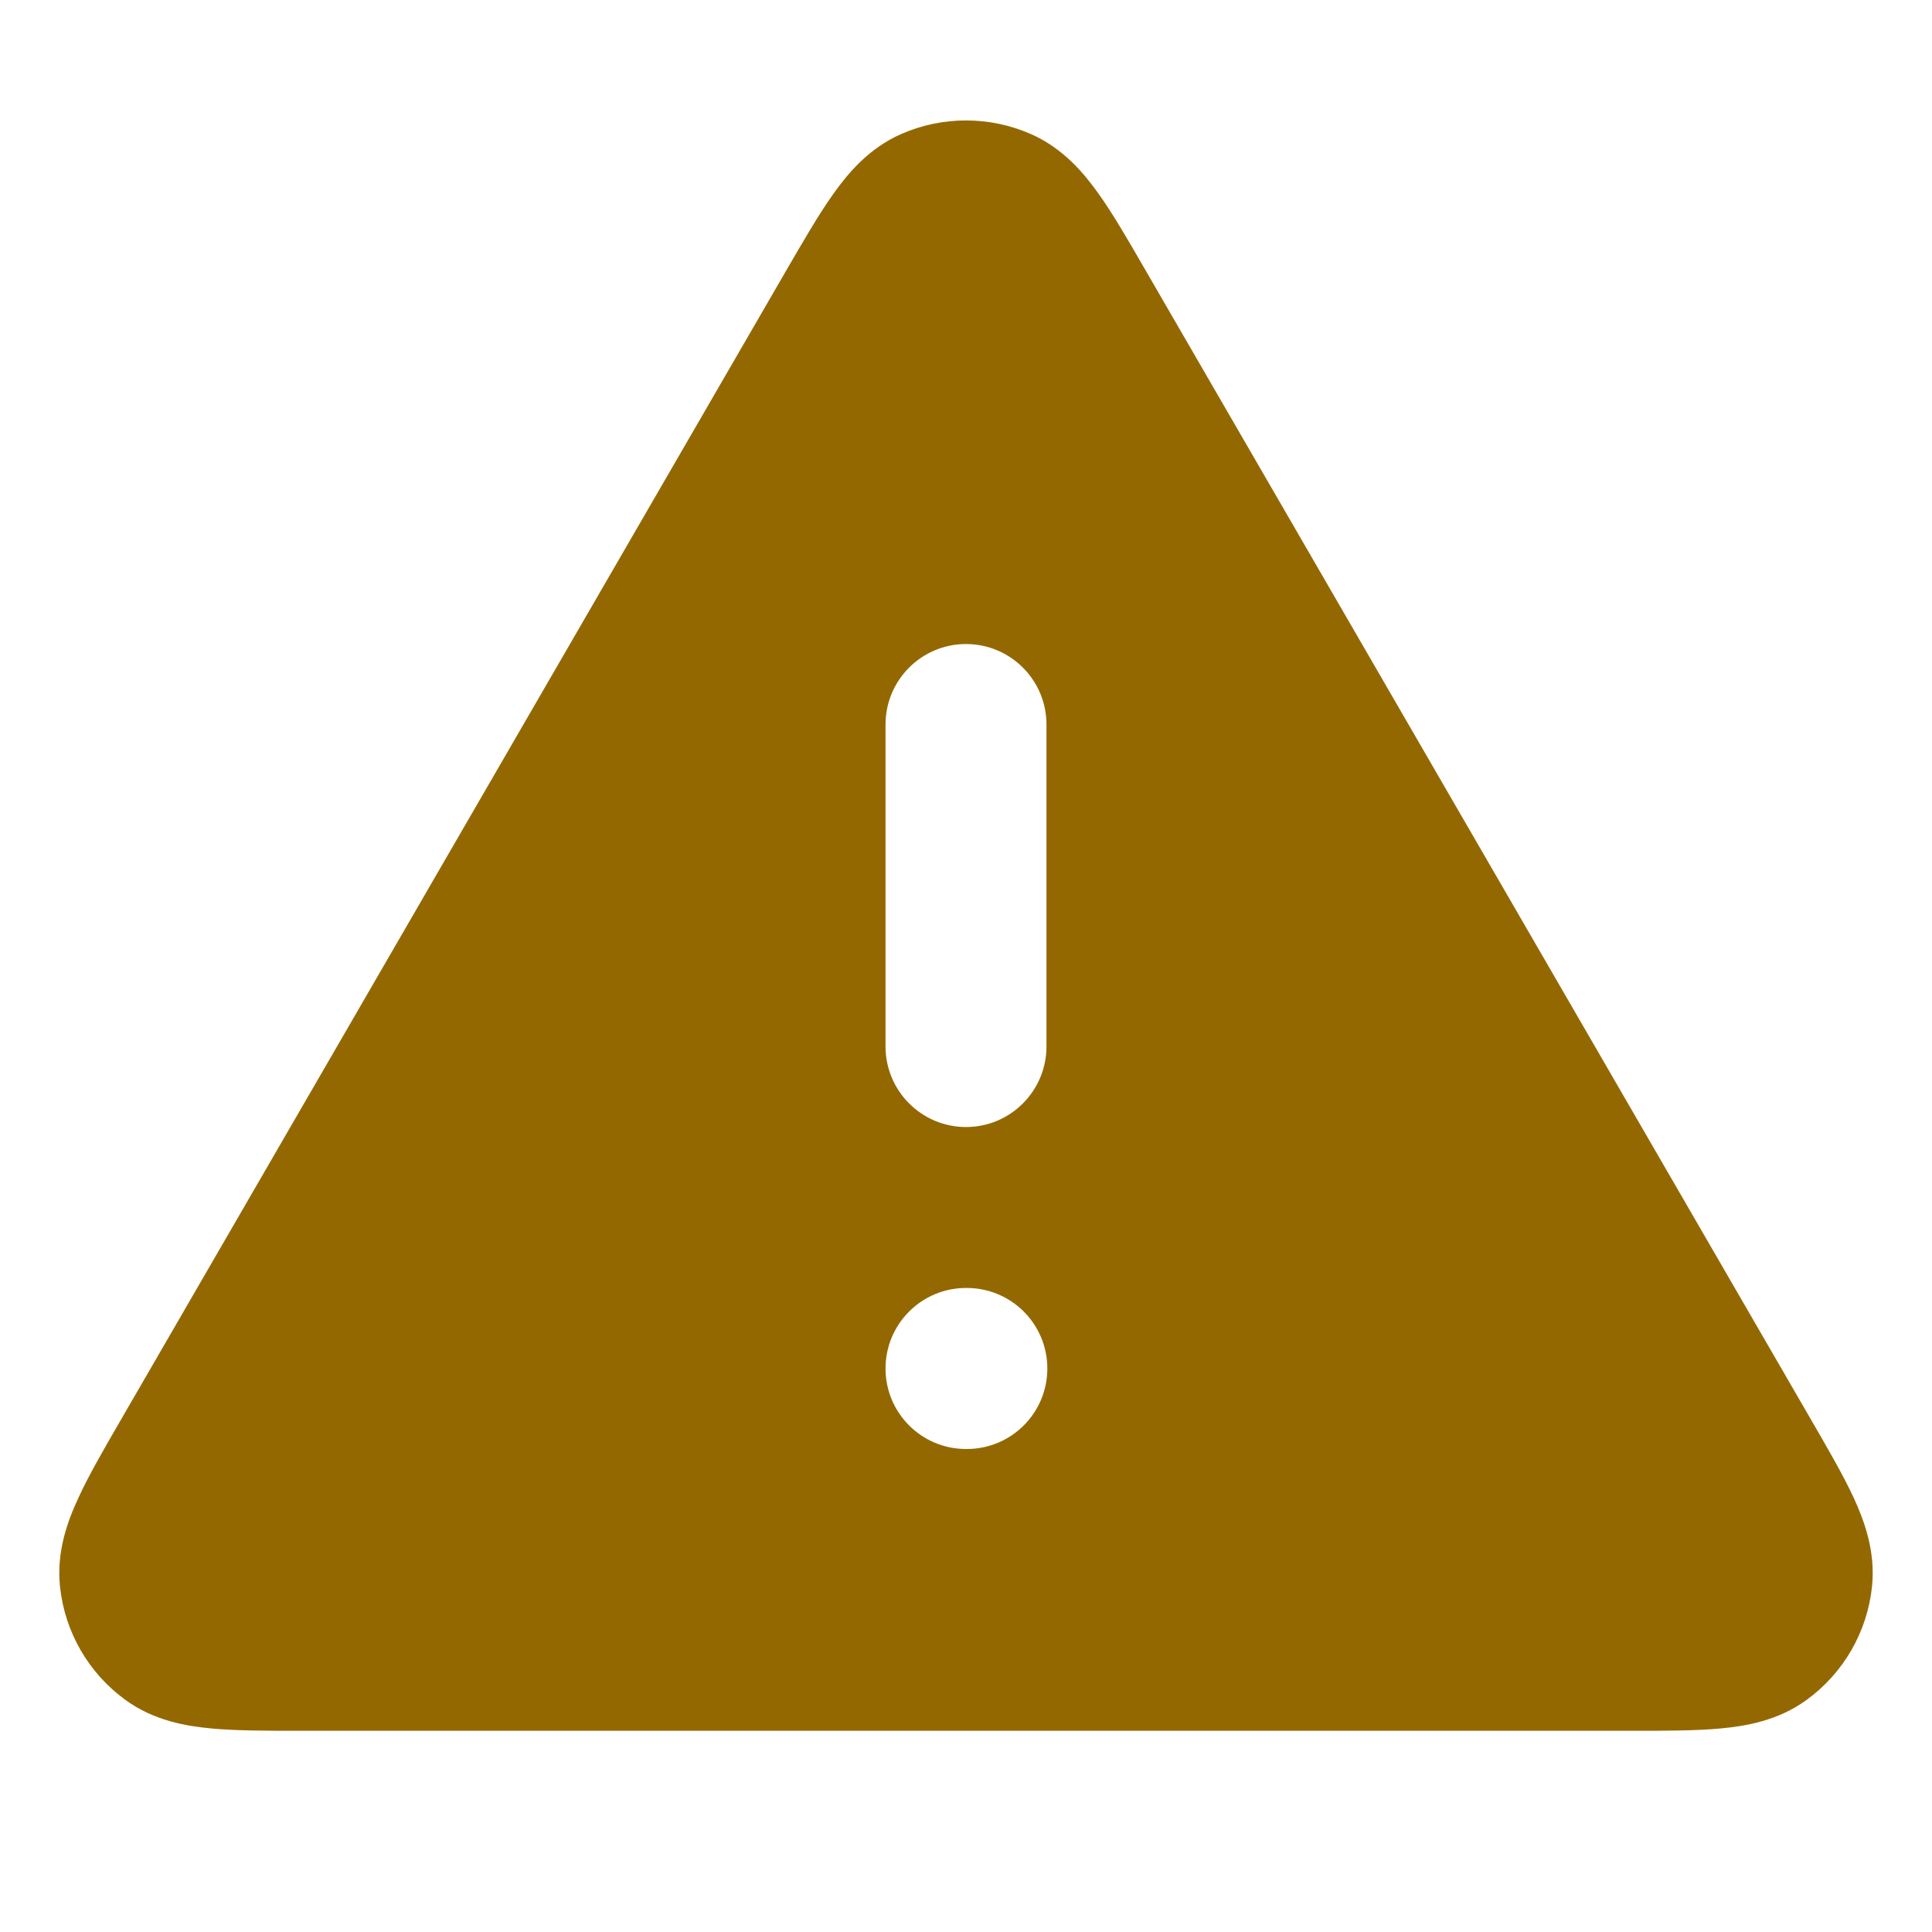 <svg width="20" height="20" viewBox="0 0 20 20" fill="none" xmlns="http://www.w3.org/2000/svg">
<g id="alert-triangle">
<path id="Solid" fill-rule="evenodd" clip-rule="evenodd" d="M10.677 1.39C10.246 1.199 9.754 1.199 9.323 1.39C8.99 1.538 8.774 1.799 8.623 2.012C8.475 2.22 8.317 2.494 8.142 2.795L1.253 14.695C1.078 14.997 0.919 15.271 0.812 15.505C0.702 15.741 0.583 16.059 0.621 16.423C0.67 16.893 0.916 17.32 1.299 17.598C1.594 17.813 1.929 17.869 2.189 17.893C2.444 17.917 2.762 17.917 3.111 17.917H16.889C17.238 17.917 17.556 17.917 17.811 17.893C18.071 17.869 18.406 17.813 18.701 17.598C19.084 17.32 19.33 16.893 19.379 16.423C19.417 16.059 19.298 15.741 19.189 15.504C19.081 15.271 18.922 14.997 18.747 14.695L11.857 2.795C11.683 2.494 11.525 2.22 11.377 2.012C11.226 1.799 11.01 1.538 10.677 1.39ZM10.833 7.5C10.833 7.04 10.46 6.667 10 6.667C9.54 6.667 9.167 7.04 9.167 7.5V10.833C9.167 11.293 9.54 11.667 10 11.667C10.46 11.667 10.833 11.293 10.833 10.833V7.5ZM10 13.333C9.54 13.333 9.167 13.706 9.167 14.167C9.167 14.627 9.54 15 10 15H10.008C10.469 15 10.842 14.627 10.842 14.167C10.842 13.706 10.469 13.333 10.008 13.333H10Z" fill="#946800"/>
</g>
</svg>
